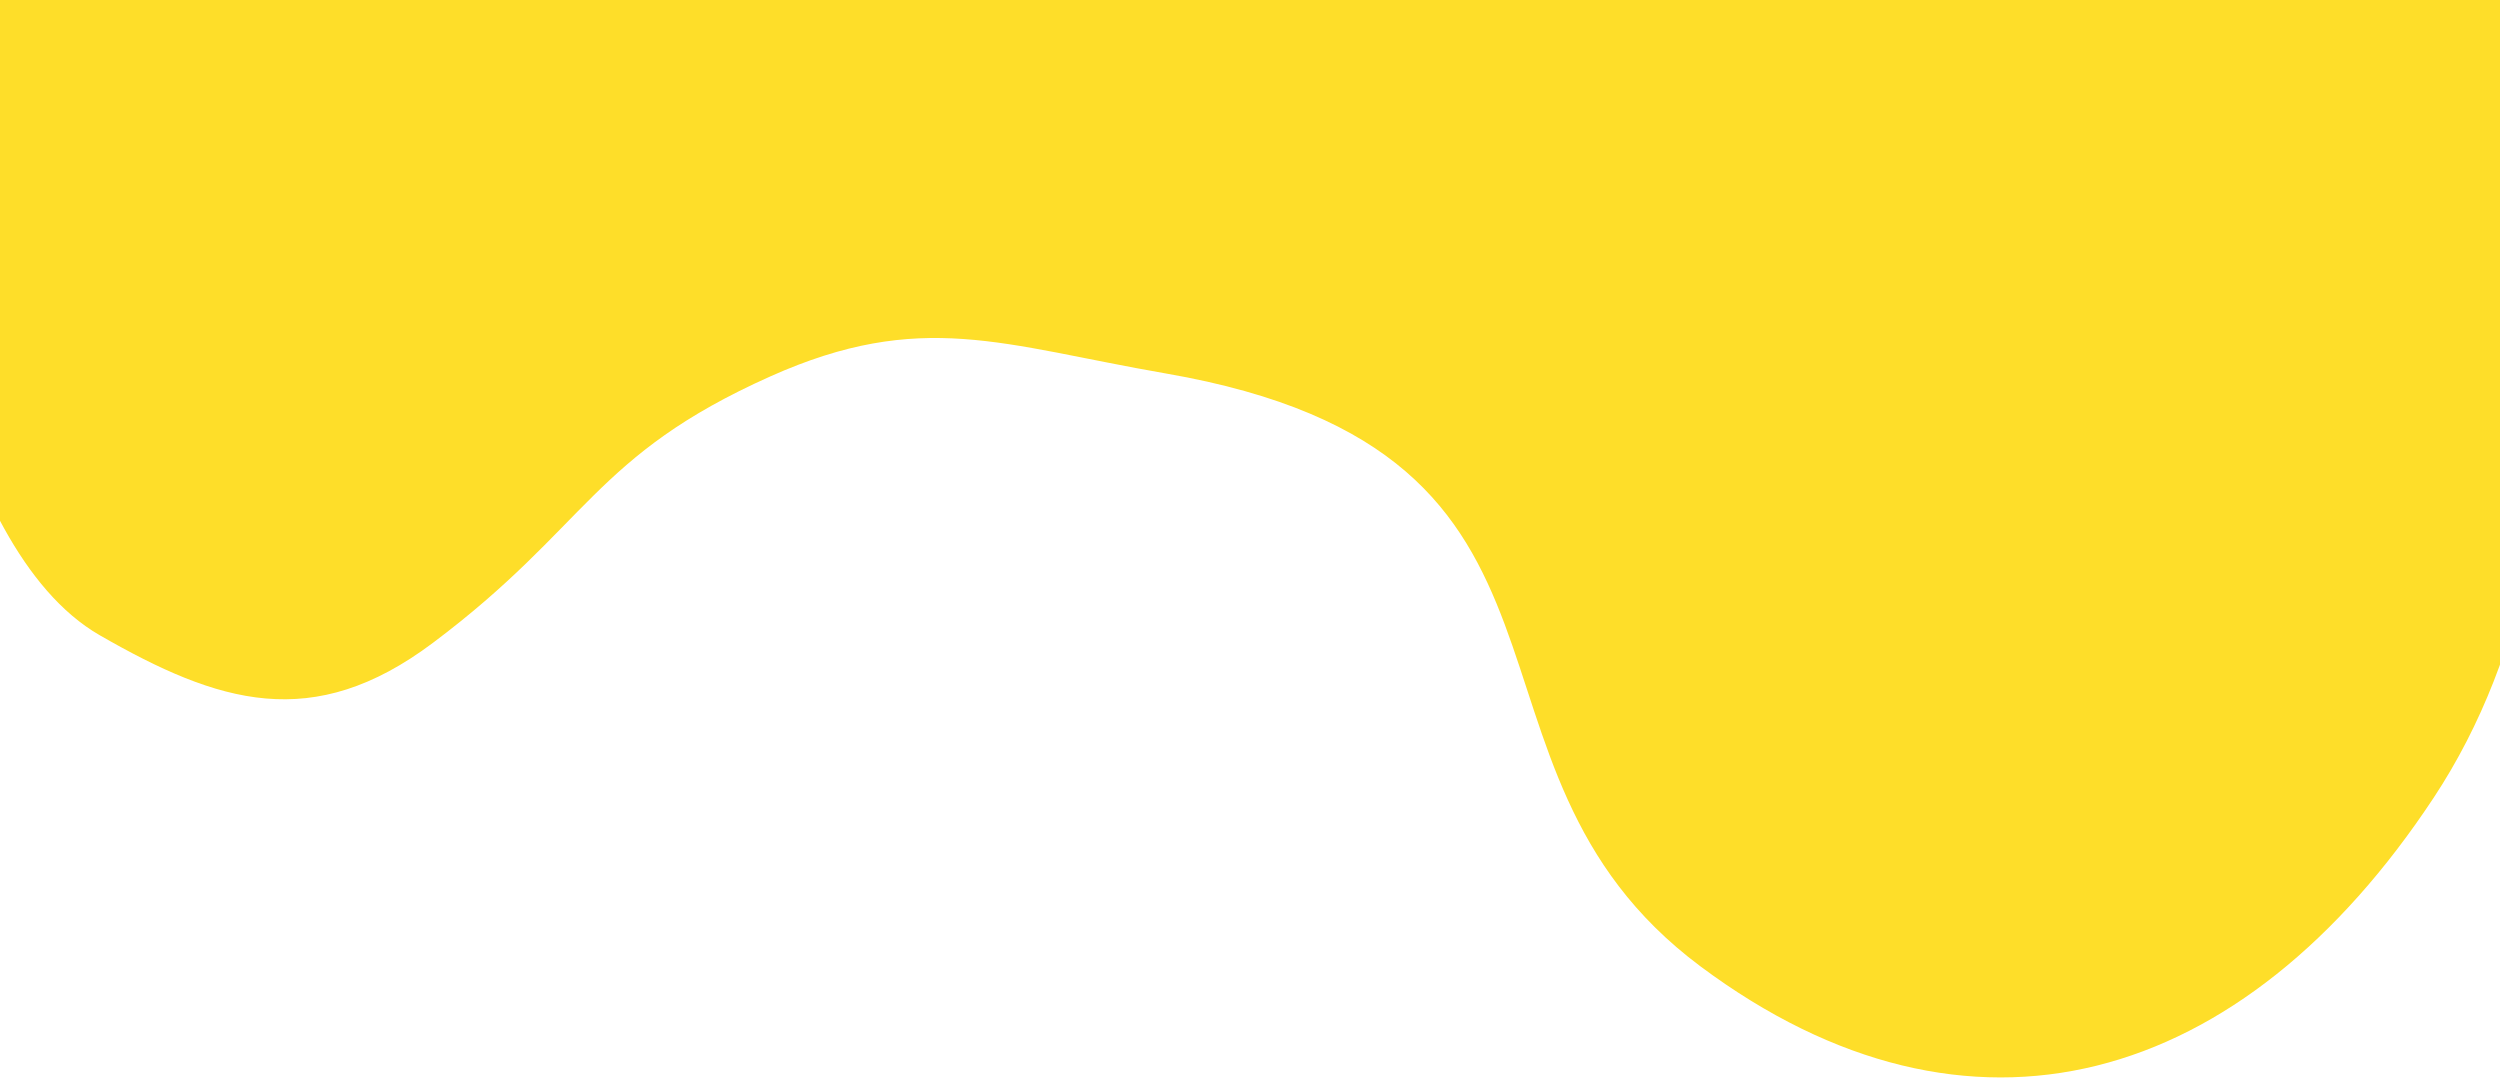 <svg width="1707" height="736" viewBox="0 0 1707 736" fill="none" xmlns="http://www.w3.org/2000/svg">
<path d="M1661.84 544.5C1792.1 347 1746.55 33.934 1628.66 -239L34.972 -269.919L-63 132.5C-63 132.5 -37.819 372.861 68.108 433.747C149.279 480.404 213.5 500.5 295.494 439.013C401.713 359.36 404.872 311.201 525.97 257.018C628.986 210.926 684.536 235.684 796 255C1110.5 309.5 977 522.5 1160.96 659.747C1344.92 796.995 1531.58 742 1661.84 544.5Z" fill="#FEDE29"/>
</svg>
